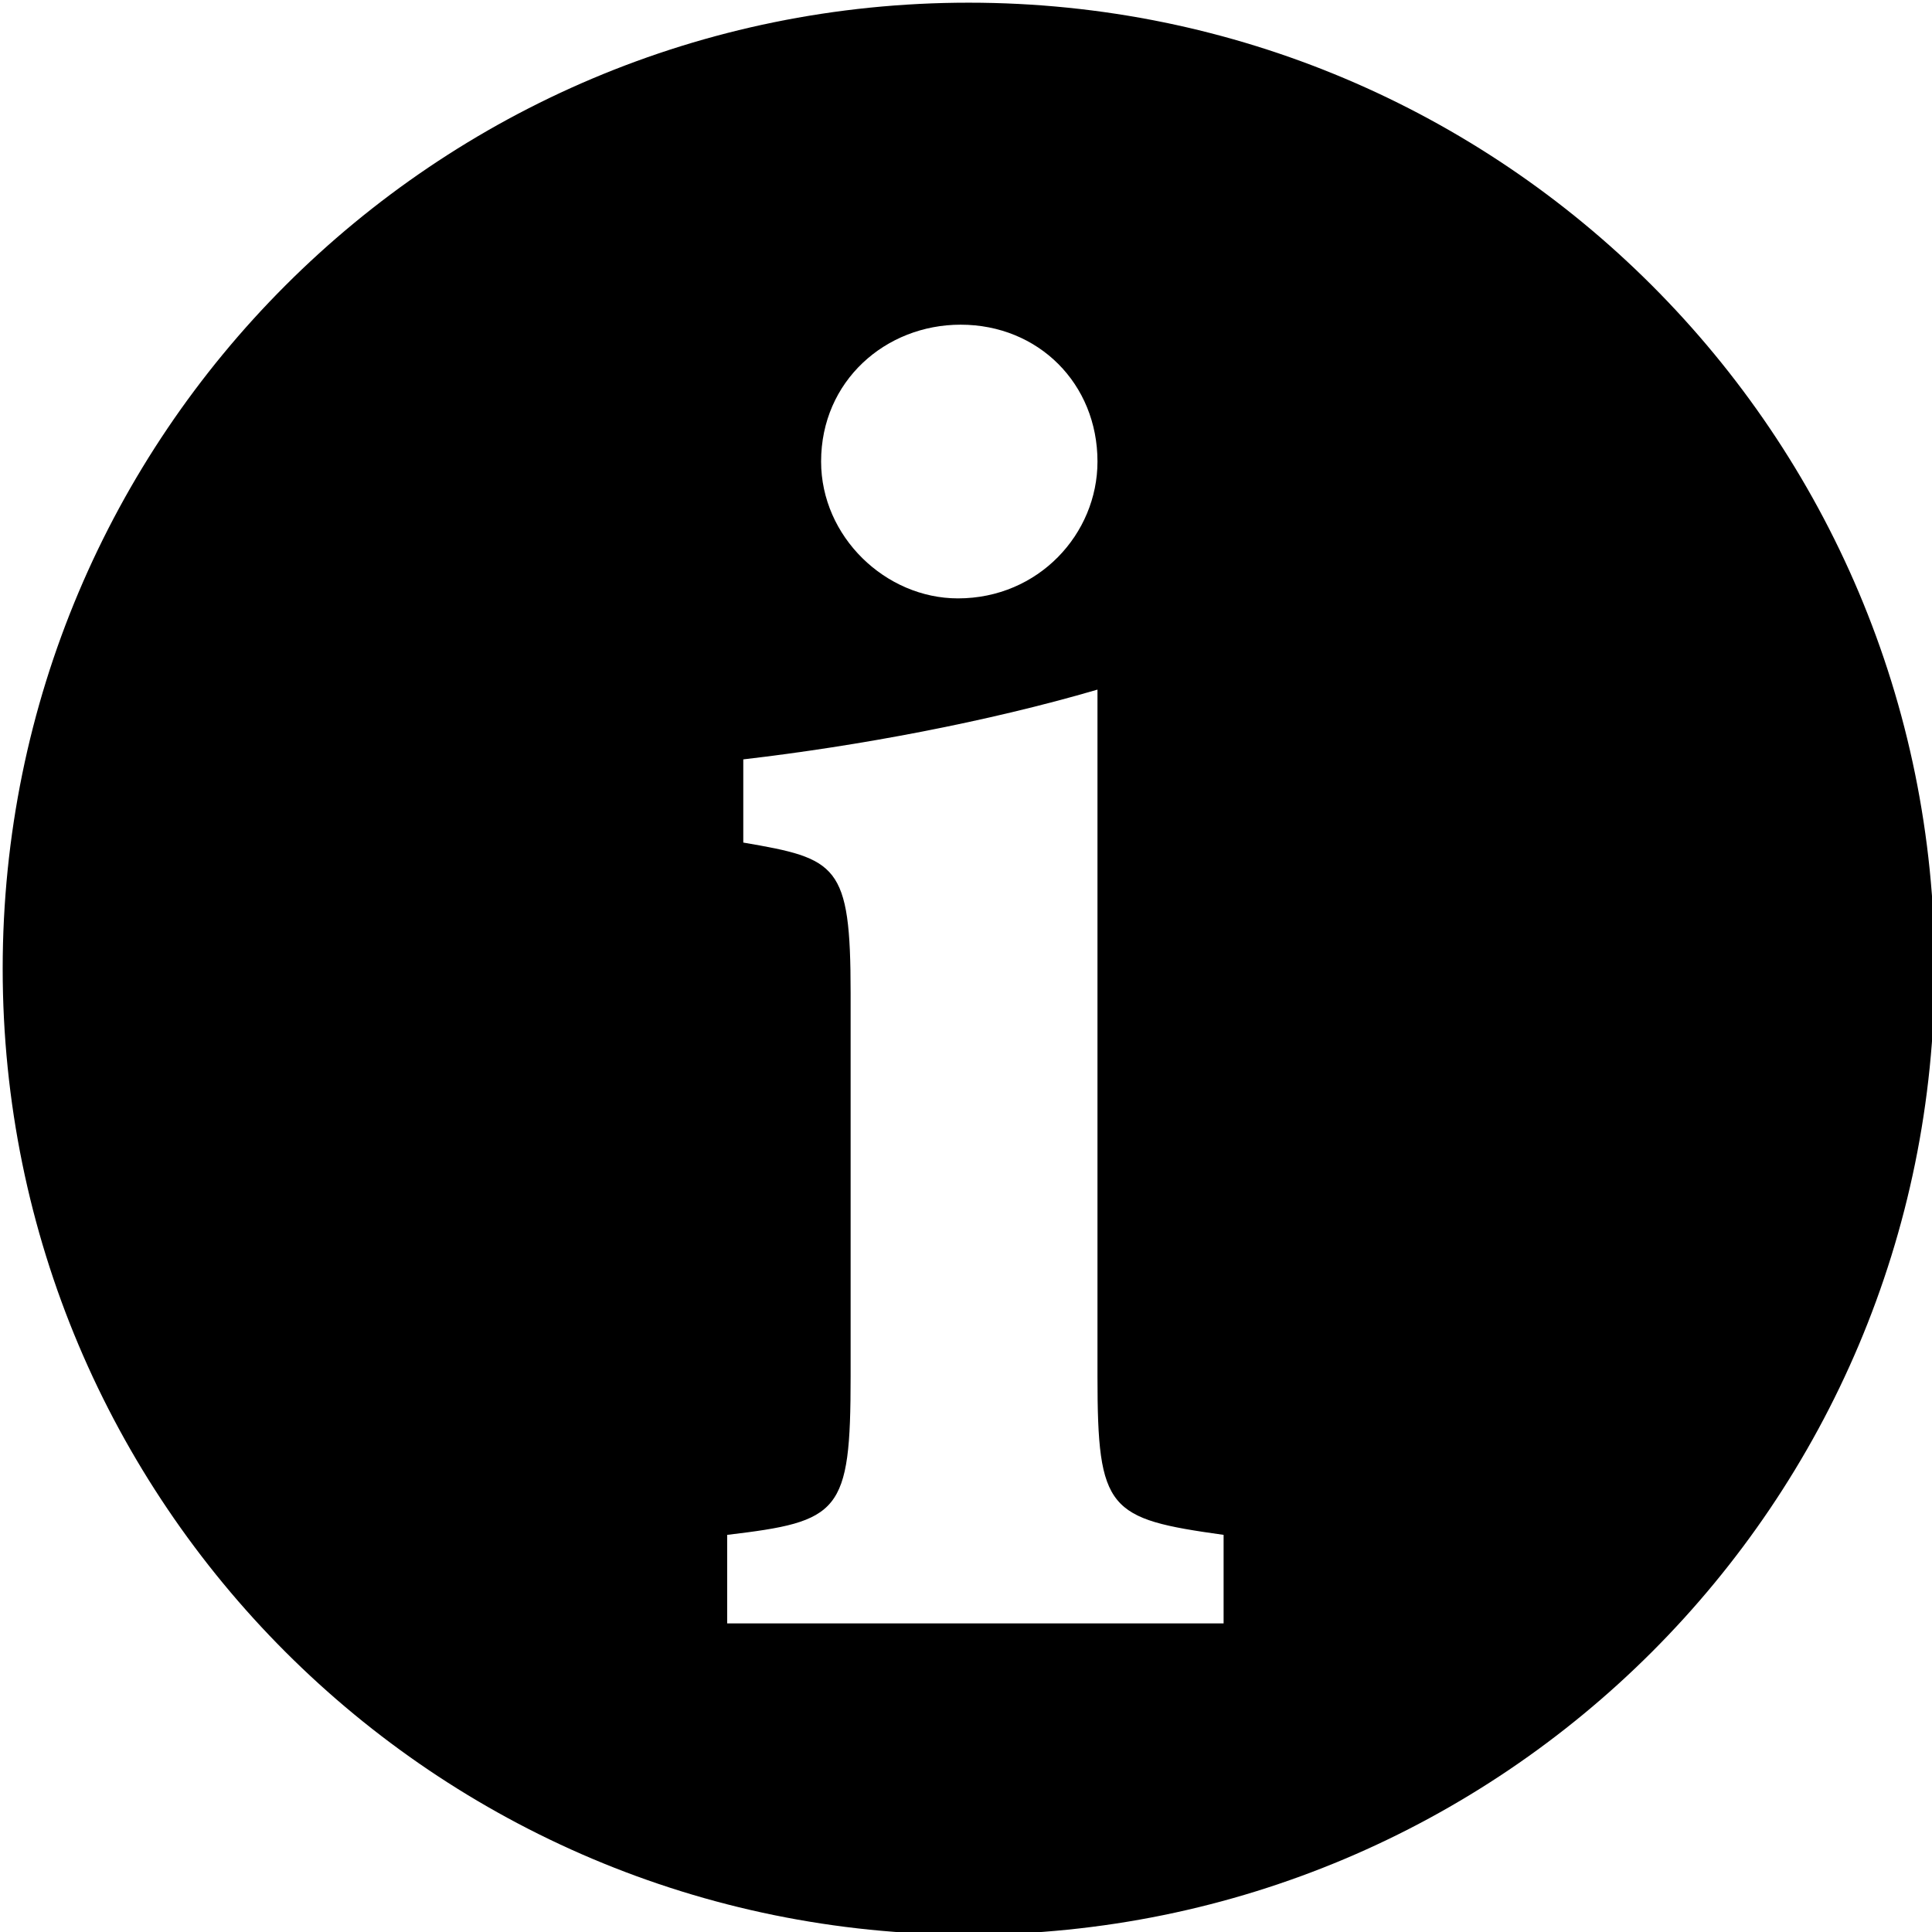<?xml version="1.0" encoding="utf-8"?>
<!-- Generator: Adobe Illustrator 18.1.1, SVG Export Plug-In . SVG Version: 6.00 Build 0)  -->
<svg version="1.1" id="レイヤー_1" xmlns="http://www.w3.org/2000/svg" xmlns:xlink="http://www.w3.org/1999/xlink" x="0px"
	 y="0px" viewBox="0 0 72 72" enable-background="new 0 0 72 72" xml:space="preserve">
<path d="M36.1,0.1c-19.9,0-36,16.1-36,36c0,19.9,16.1,36,36,36s36-16.1,36-36C72.1,16.2,56,0.1,36.1,0.1z M35.8,12.1
	c2.9,0,5.1,2.2,5.1,5.1c0,2.7-2.2,5.1-5.2,5.1c-2.7,0-5.1-2.3-5.1-5.1C30.6,14.2,33,12.1,35.8,12.1z M45.6,60.5H27.1v-3.3
	c4.2-0.5,4.6-0.8,4.6-5.9V37c0-4.8-0.5-5-4-5.6v-3.1c4.3-0.5,9.1-1.4,13.2-2.6v25.6c0,5,0.4,5.3,4.7,5.9V60.5z"/>
</svg>
